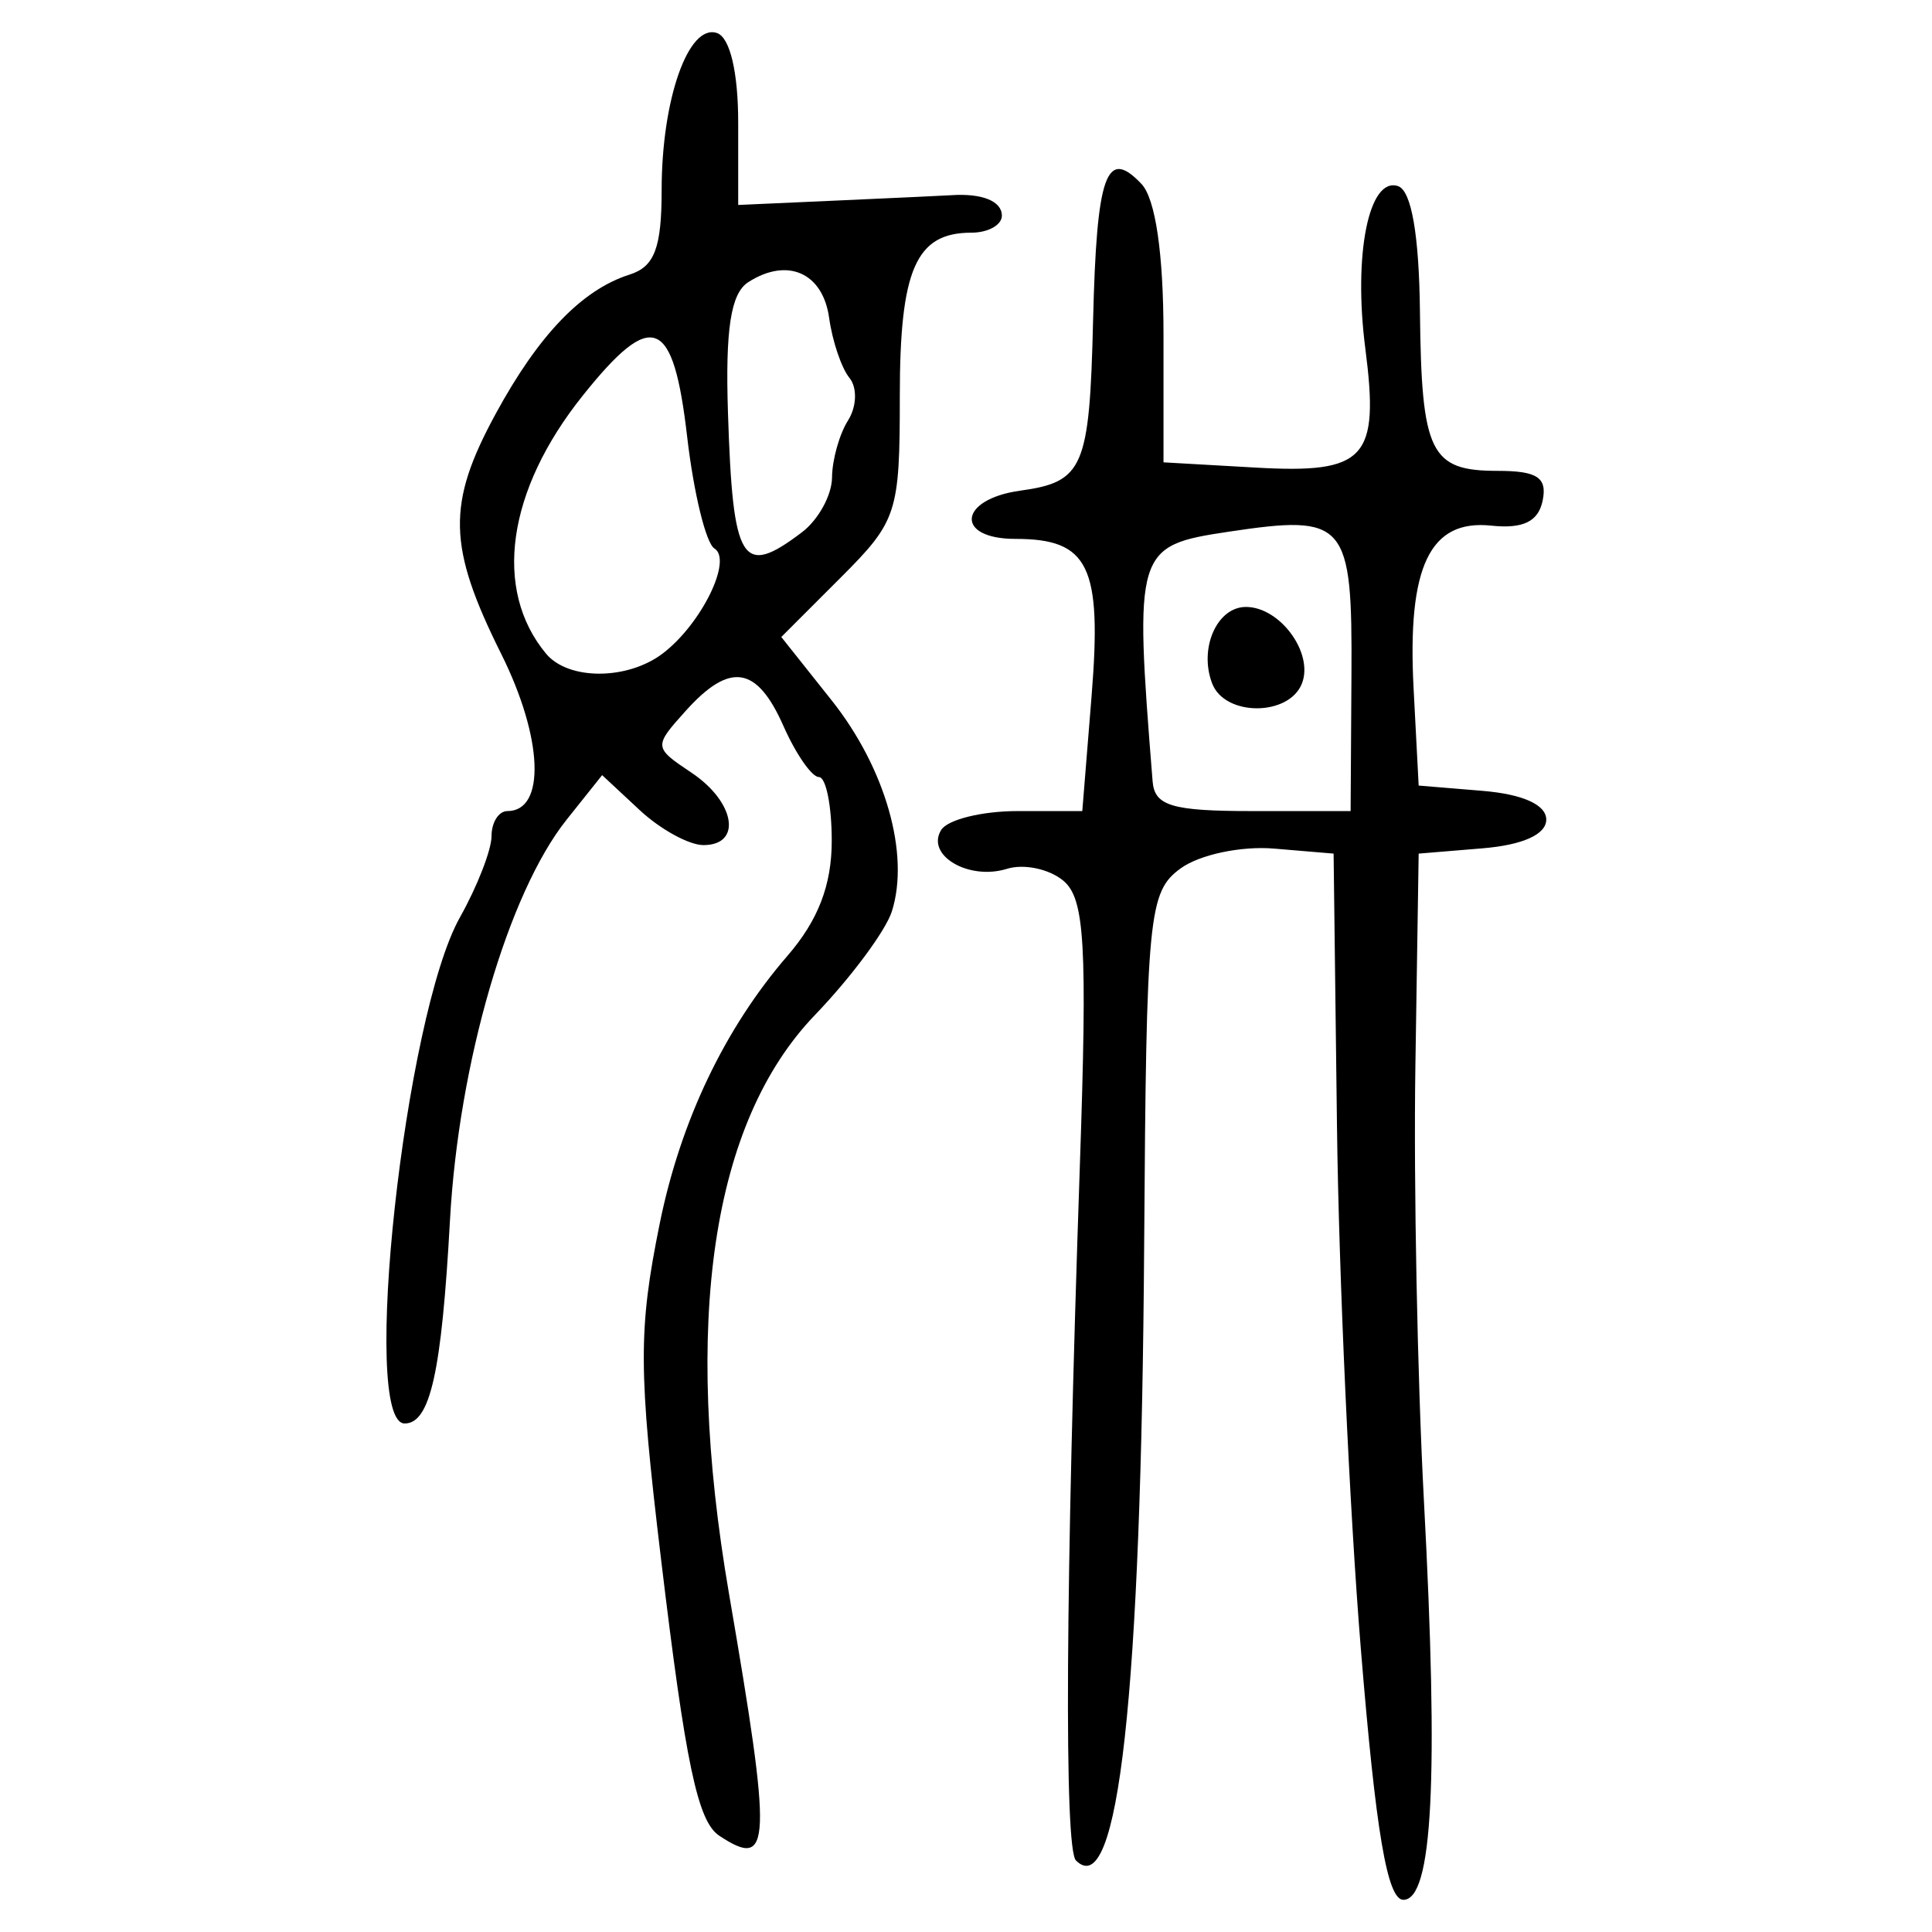<?xml version="1.0" encoding="UTF-8" standalone="no"?>
<!-- Created with Inkscape (http://www.inkscape.org/) -->

<svg
   xmlns:dc="http://purl.org/dc/elements/1.1/"
   xmlns:cc="http://creativecommons.org/ns#"
   xmlns:rdf="http://www.w3.org/1999/02/22-rdf-syntax-ns#"
   xmlns:svg="http://www.w3.org/2000/svg"
   xmlns="http://www.w3.org/2000/svg"
   xmlns:sodipodi="http://sodipodi.sourceforge.net/DTD/sodipodi-0.dtd"
   xmlns:inkscape="http://www.inkscape.org/namespaces/inkscape"
   width="300"
   height="300"
   id="svg2"
   version="1.1"
   inkscape:version="0.48.4 r9939"
   sodipodi:docname="image-seal.svg">
  <defs
     id="defs4" />
  <sodipodi:namedview
     id="base"
     pagecolor="#ffffff"
     bordercolor="#666666"
     borderopacity="1.0"
     inkscape:pageopacity="0.0"
     inkscape:pageshadow="2"
     inkscape:zoom="2.0506101"
     inkscape:cx="180.10765"
     inkscape:cy="122.98837"
     inkscape:document-units="px"
     inkscape:current-layer="layer1"
     showgrid="false"
     inkscape:window-width="1215"
     inkscape:window-height="1000"
     inkscape:window-x="65"
     inkscape:window-y="24"
     inkscape:window-maximized="1"
     fit-margin-top="10"
     fit-margin-left="10"
     fit-margin-right="10"
     fit-margin-bottom="10" />
  <g
     inkscape:label="Calque 1"
     inkscape:groupmode="layer"
     id="layer1"
     transform="translate(0,-752.362)">
    <path
       style="fill:#000000"
       d="m 211.31,1008.4 c -1.75,-21.429 -3.418,-57.981 -3.706,-81.227 l -0.523,-42.264 -9.245,-0.778 c -5.131,-0.432 -11.596,0.943 -14.528,3.089 -4.965,3.634 -5.305,7.14 -5.642,58.257 -0.463,70.104 -4.028,102.341 -10.591,95.779 -1.851,-1.851 -1.624,-42.774 0.597,-107.691 1.186,-34.663 0.779,-41.678 -2.578,-44.464 -2.192,-1.819 -6.123,-2.642 -8.735,-1.829 -5.944,1.85 -12.642,-2.103 -10.215,-6.03 0.998,-1.615 6.337,-2.937 11.864,-2.937 l 10.049,0 1.441,-17.83 c 1.634,-20.221 -0.405,-24.434 -11.827,-24.434 -9.458,0 -8.841,-6.162 0.75,-7.488 9.829,-1.358 10.759,-3.528 11.312,-26.395 0.55,-22.737 2.054,-26.995 7.507,-21.243 2.183,2.303 3.428,10.81 3.428,23.428 l 0,19.811 14.278,0.813 c 17.123,0.975 19.275,-1.36 17.059,-18.502 -1.887,-14.603 0.554,-26.712 5.081,-25.202 2.077,0.692 3.274,7.555 3.402,19.502 0.235,21.932 1.589,24.711 12.039,24.711 6.183,0 7.751,1.033 7.014,4.623 -0.668,3.256 -3.028,4.404 -7.983,3.883 -9.539,-1.002 -13.046,6.34 -12.058,25.242 l 0.79,15.12 9.906,0.82 c 6.262,0.518 9.906,2.16 9.906,4.463 0,2.303 -3.643,3.945 -9.906,4.463 l -9.906,0.82 -0.51,33.019 c -0.28,18.16 0.314,48.472 1.321,67.359 2.313,43.405 1.355,62.076 -3.187,62.076 -2.501,0 -4.276,-10.473 -6.603,-38.962 z m -1.458,-151.148 c 0.147,-23.937 -0.816,-25.063 -19.104,-22.32 -14.436,2.165 -14.642,2.842 -11.772,38.752 0.306,3.824 2.994,4.623 15.558,4.622 l 15.189,-5e-4 0.129,-21.053 z m -21.627,1.243 c -2.093,-5.453 0.745,-11.887 5.242,-11.887 5.288,0 10.523,7.125 8.709,11.853 -1.98,5.161 -11.975,5.185 -13.951,0.034 z m -76.534,178.922 c -3.356,-2.217 -5.232,-11.12 -9.037,-42.884 -3.529,-29.463 -3.556,-35.656 -0.223,-52.124 3.231,-15.962 10.096,-30.358 19.864,-41.65 4.749,-5.49 6.856,-10.967 6.858,-17.83 0.002,-5.448 -0.895,-9.906 -1.993,-9.906 -1.098,0 -3.575,-3.566 -5.504,-7.925 -4.14,-9.352 -8.313,-9.991 -15.203,-2.327 -4.965,5.523 -4.953,5.65 0.911,9.567 6.802,4.543 7.917,11.25 1.871,11.25 -2.24,0 -6.697,-2.444 -9.903,-5.432 l -5.831,-5.432 -5.515,6.916 c -9.086,11.395 -16.769,37.782 -18.115,62.214 -1.3,23.608 -3.071,31.545 -7.035,31.545 -6.933,0 -0.026,-63.266 8.58,-78.588 2.701,-4.808 4.91,-10.489 4.91,-12.624 0,-2.135 1.109,-3.882 2.463,-3.882 5.982,0 5.543,-11.35 -0.942,-24.364 -8.345,-16.746 -8.497,-23.316 -0.861,-37.352 6.66,-12.244 13.404,-19.248 20.785,-21.591 3.865,-1.227 4.969,-4.14 4.969,-13.114 0,-14.1 4.166,-25.913 8.601,-24.389 2.012,0.691 3.286,6.084 3.286,13.911 l 0,12.783 15.849,-0.71 c 8.717,-0.391 16.443,-0.751 17.17,-0.802 4.829,-0.335 7.925,0.905 7.925,3.175 0,1.453 -2.14,2.642 -4.755,2.642 -8.595,0 -11.094,5.713 -11.094,25.359 0,18.197 -0.398,19.417 -9.201,28.22 l -9.201,9.201 7.813,9.832 c 8.359,10.518 12.176,23.889 9.356,32.774 -0.954,3.007 -6.335,10.254 -11.956,16.105 -15.997,16.65 -20.589,47.577 -13.336,89.83 6.726,39.186 6.576,42.941 -1.506,37.601 z m -8.721,-183.629 c 5.96,-4.576 10.818,-14.496 7.963,-16.26 -1.314,-0.812 -3.217,-8.611 -4.229,-17.33 -2.164,-18.646 -5.405,-19.926 -16.218,-6.403 -11.77,14.721 -13.96,30.11 -5.7,40.063 3.468,4.178 12.697,4.143 18.184,-0.069 z m 21.564,-18.782 c 2.542,-1.93 4.641,-5.755 4.663,-8.501 0.021,-2.746 1.143,-6.735 2.49,-8.865 1.351,-2.137 1.447,-5.098 0.213,-6.604 -1.231,-1.502 -2.648,-5.69 -3.151,-9.307 -0.976,-7.029 -6.481,-9.46 -12.564,-5.549 -2.709,1.742 -3.568,7.285 -3.146,20.312 0.756,23.361 2.151,25.607 11.495,18.514 z"
       id="path3197"
       inkscape:connector-curvature="0" />
  </g>
</svg>
